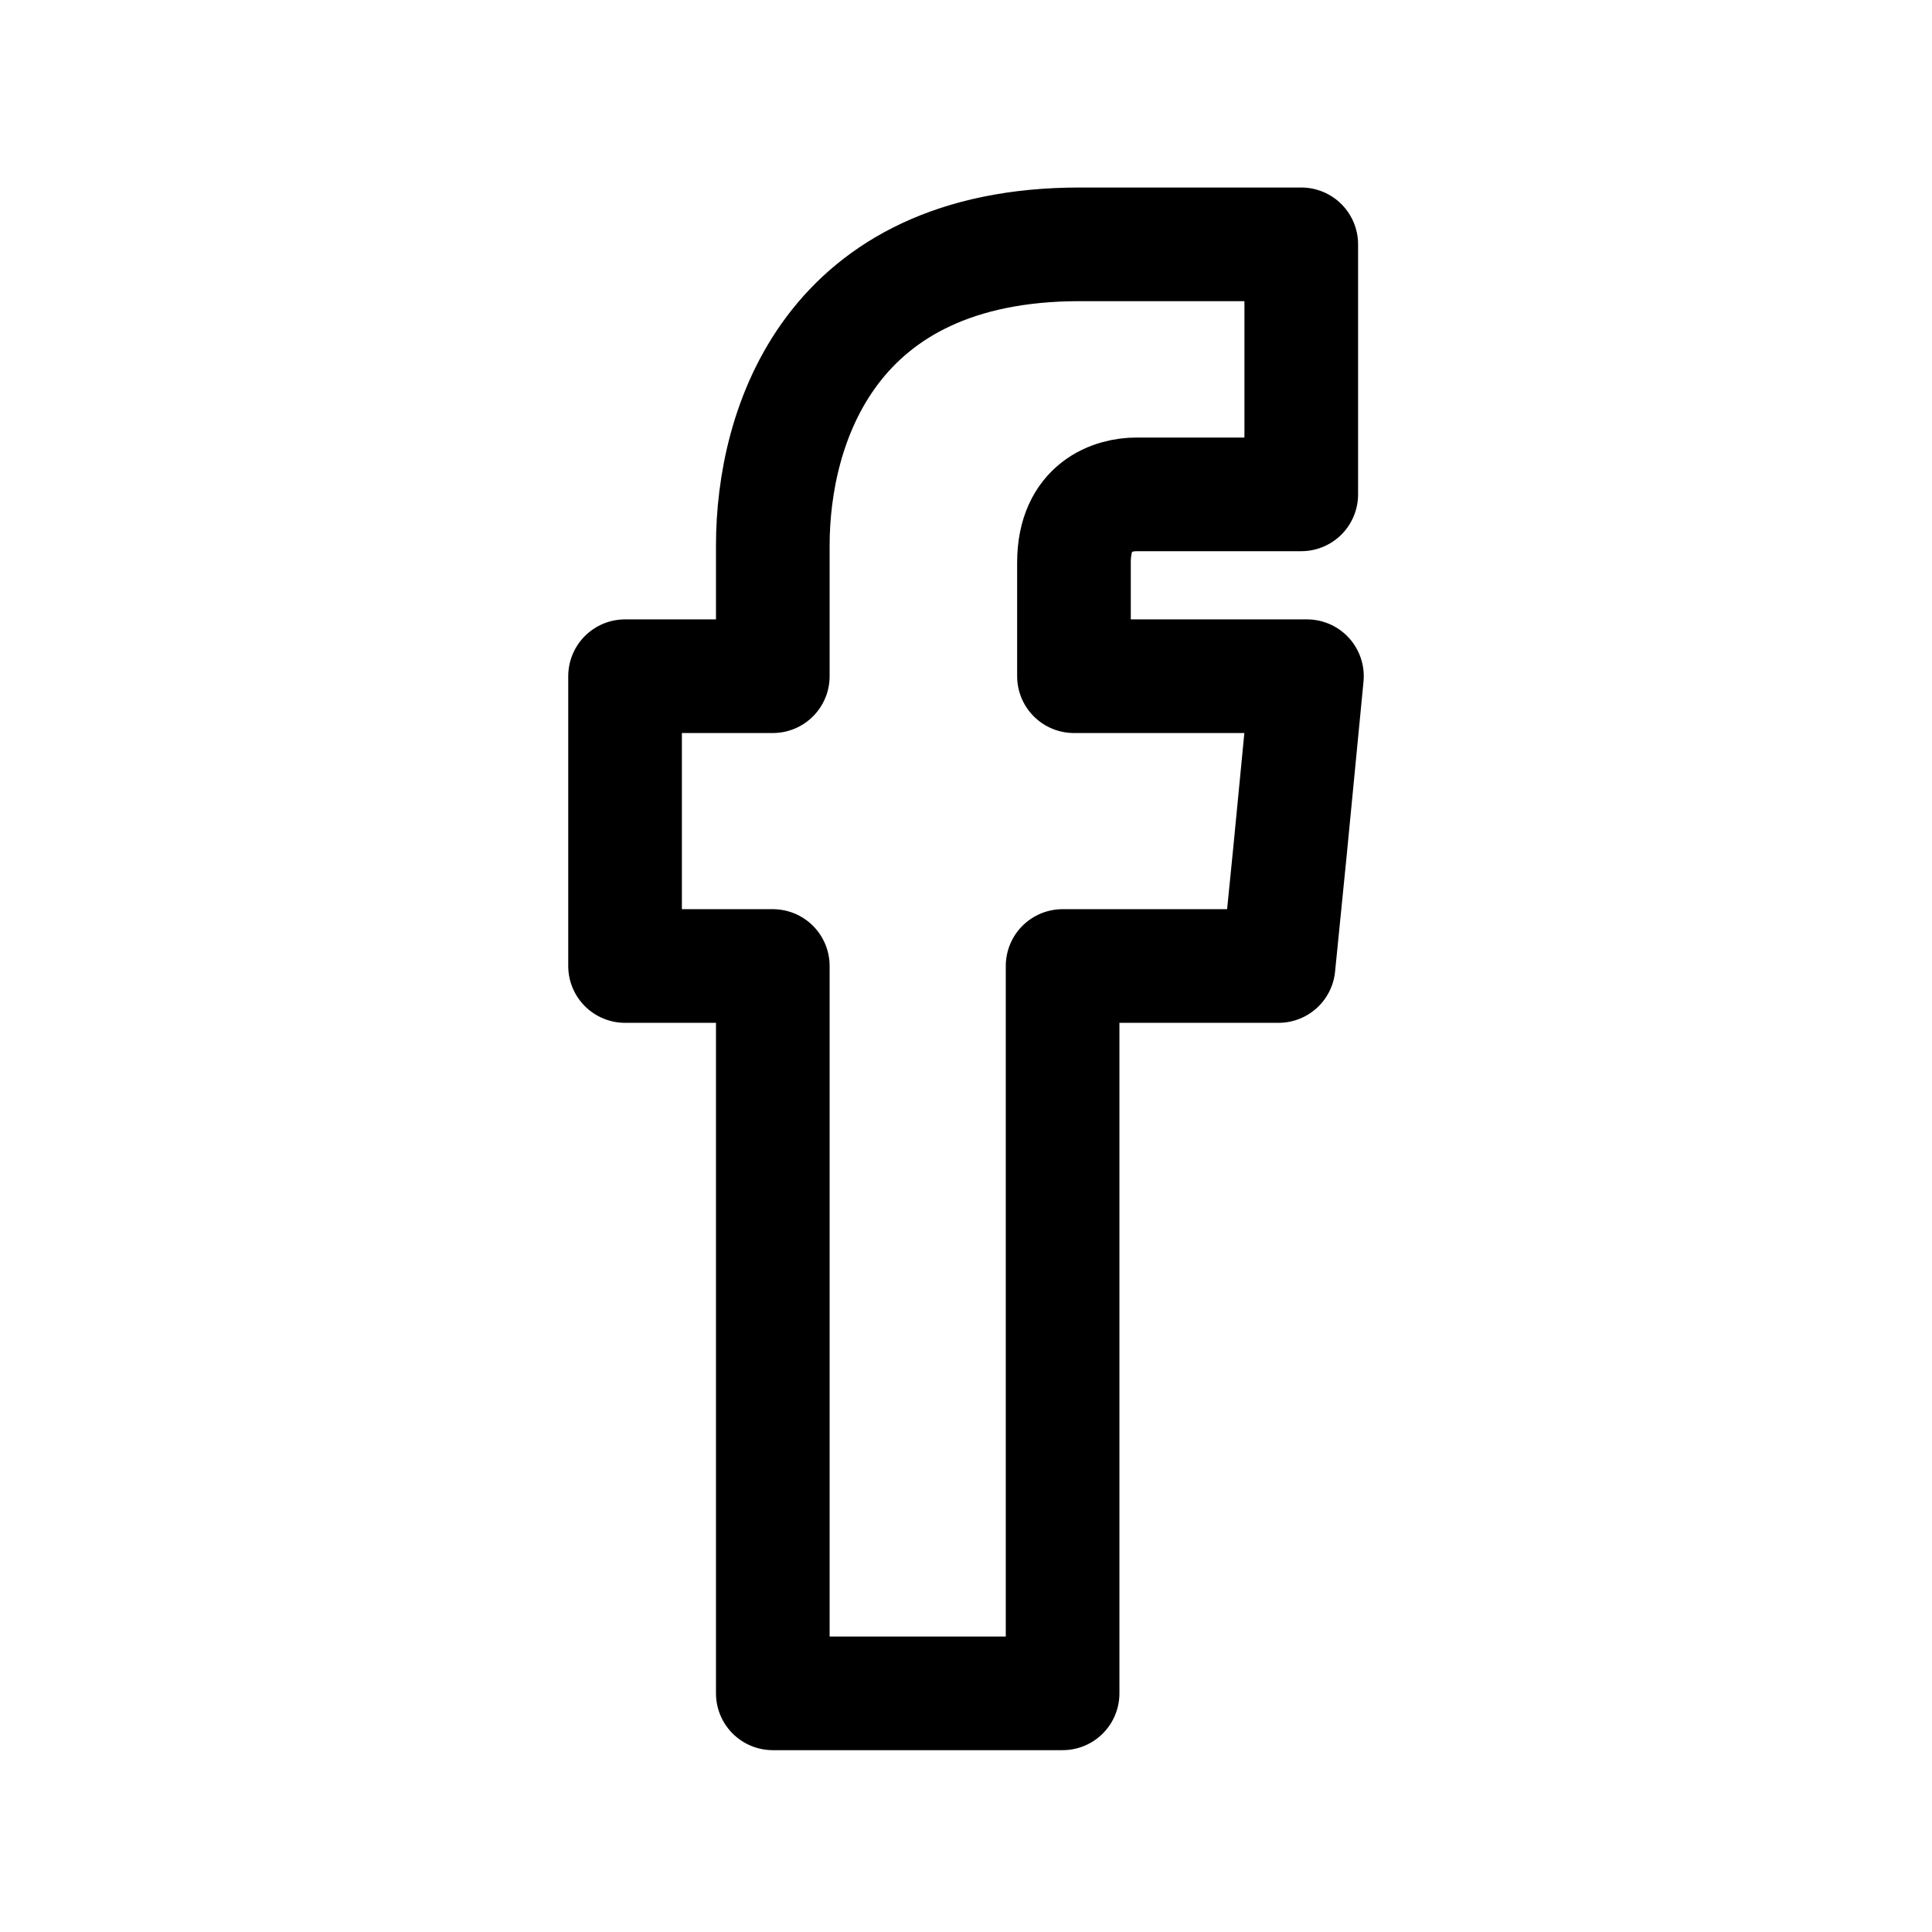 <?xml version="1.0" encoding="utf-8"?>
<!-- Generator: Adobe Illustrator 21.0.0, SVG Export Plug-In . SVG Version: 6.00 Build 0)  -->
<svg version="1.1" id="Layer_1" xmlns="http://www.w3.org/2000/svg" xmlns:xlink="http://www.w3.org/1999/xlink" x="0px" y="0px"
	 viewBox="0 0 34 34" style="enable-background:new 0 0 34 34;" xml:space="preserve">
<style type="text/css">
	.st0{fill-rule:evenodd;clip-rule:evenodd;}
	.st1{fill-rule:evenodd;clip-rule:evenodd;fill:none;stroke:#000000;stroke-width:2;stroke-linejoin:round;stroke-miterlimit:10;}
</style>
<path class="st1" d="M18.9,11.9v-2c0-1,0.7-1.2,1.1-1.2c0.5,0,2.9,0,2.9,0V4.3H19c-4.4,0-5.4,3.2-5.4,5.3v2.3H11V15v2h2.6
	c0,5.8,0,12.8,0,12.8h5.1c0,0,0-7.1,0-12.8h3.8l0.2-2l0.3-3.1H18.9z"/>
</svg>
